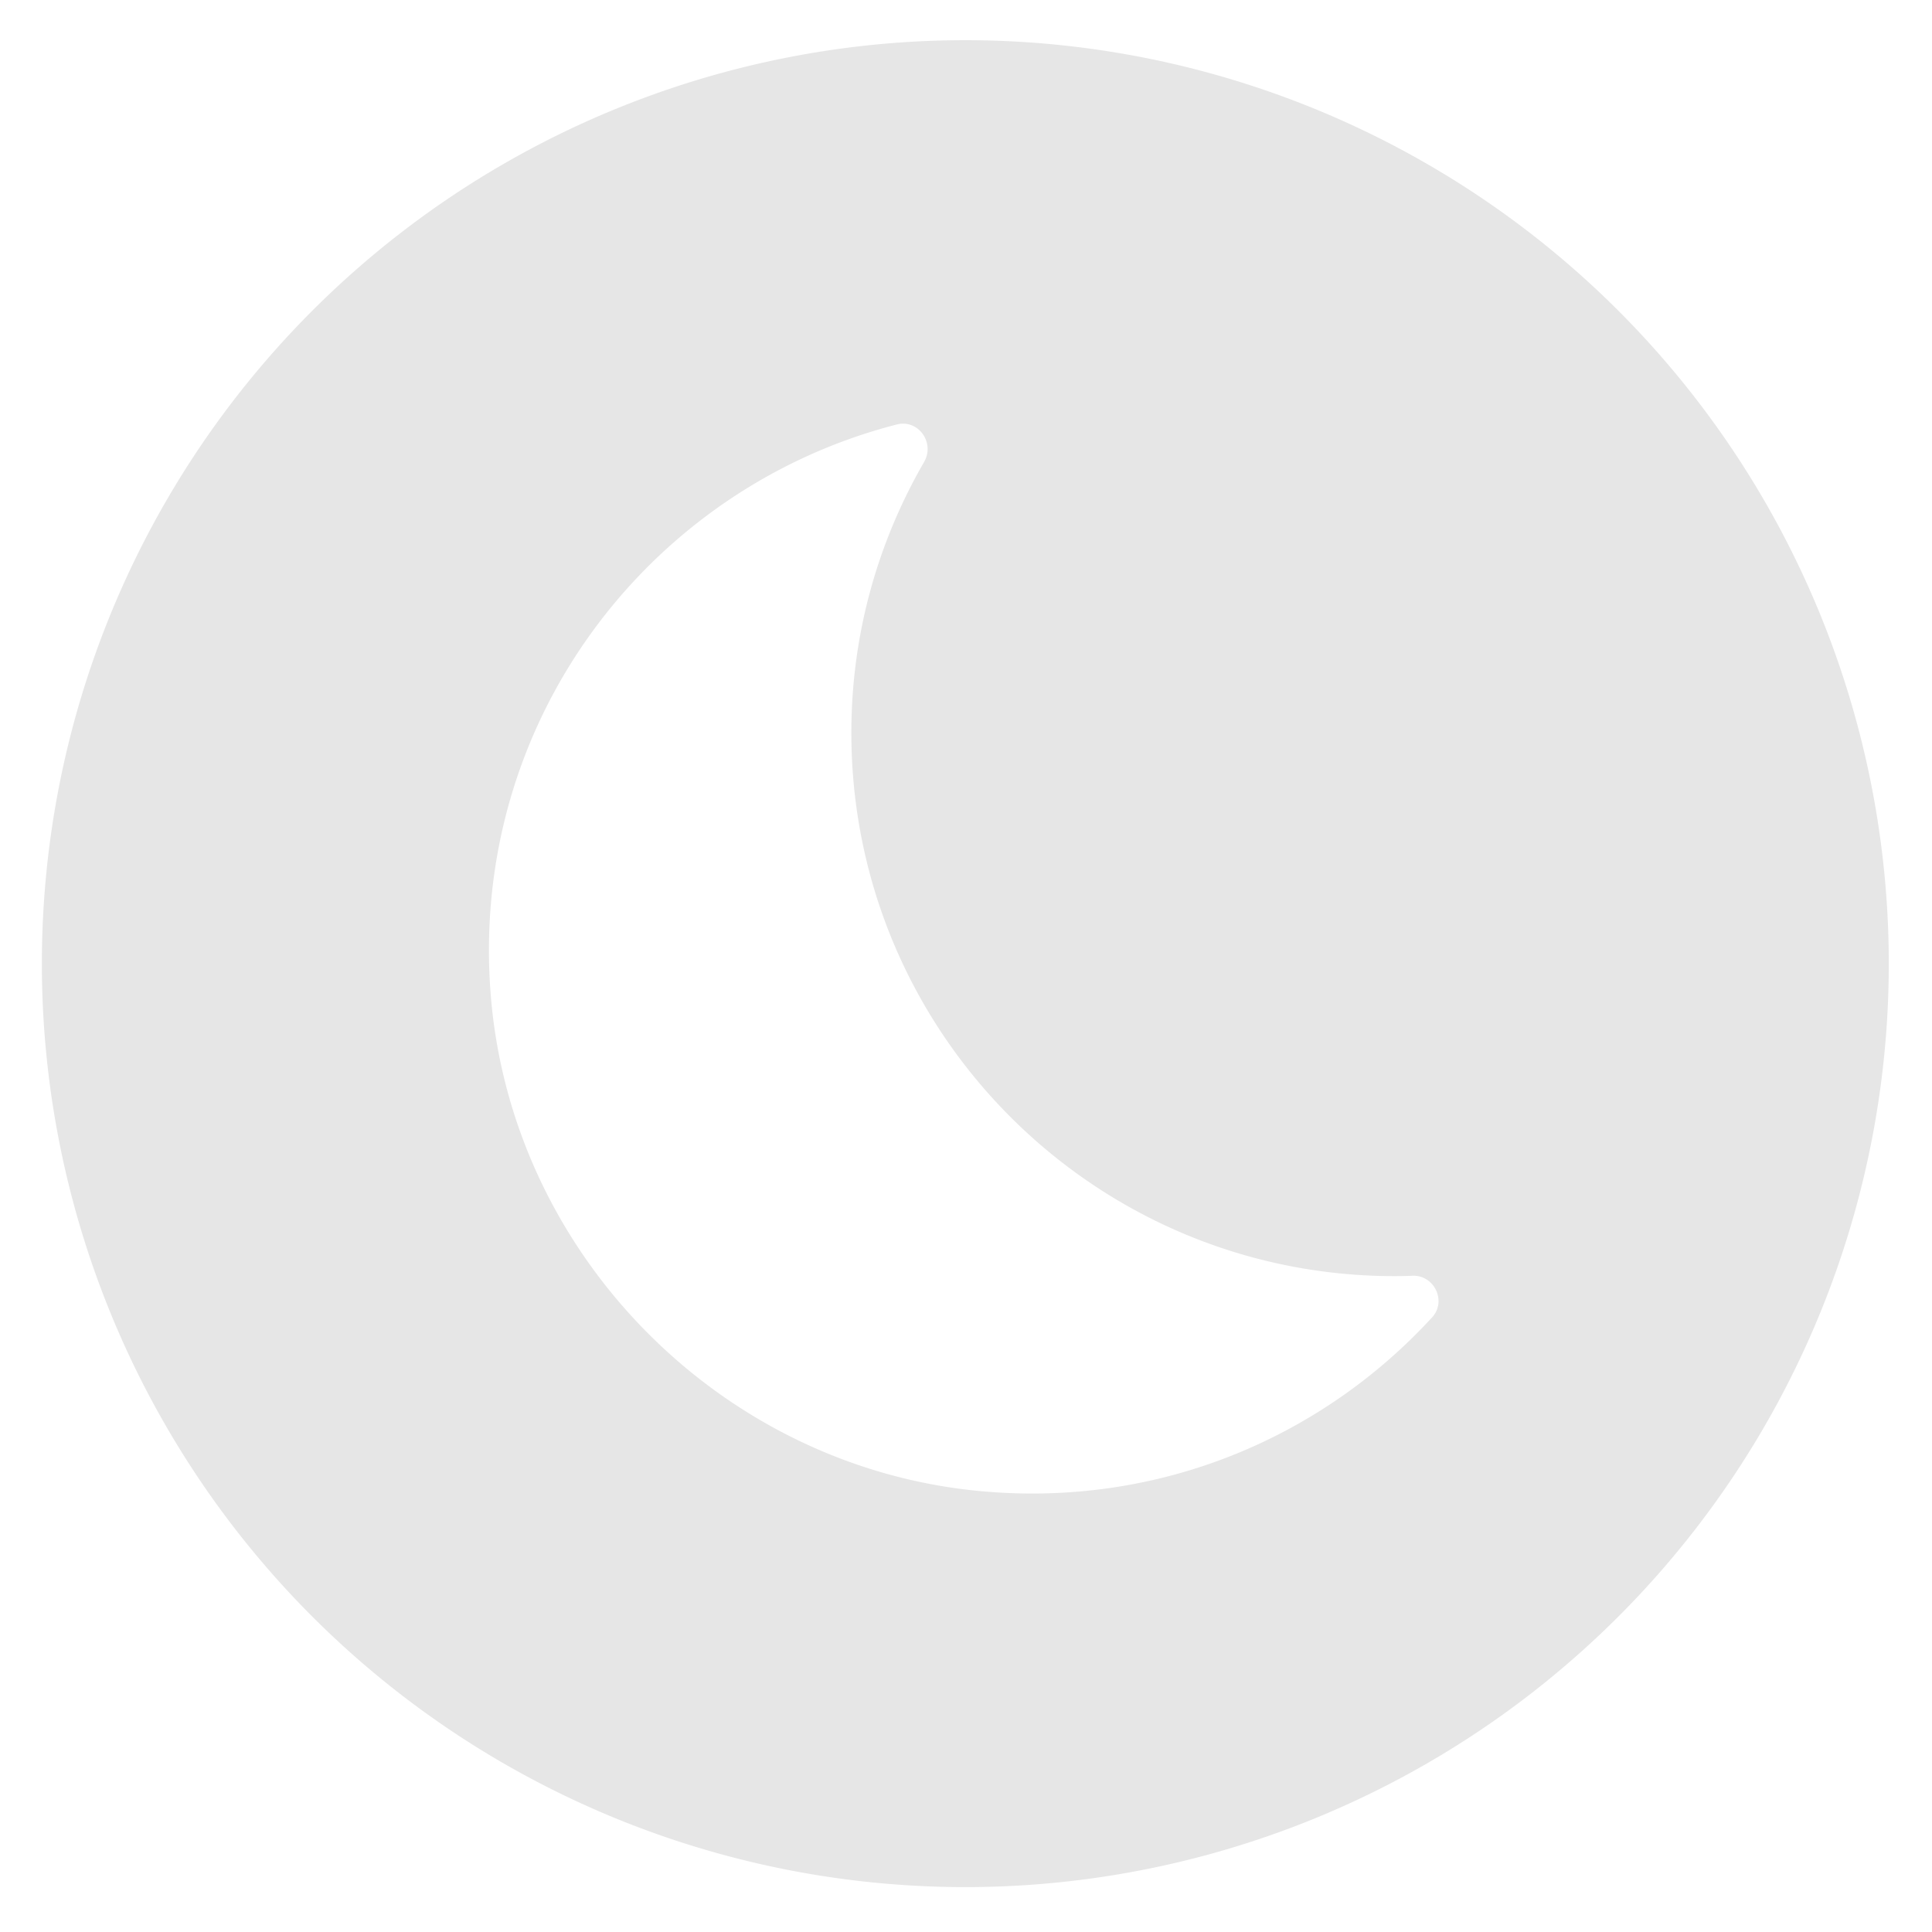 <?xml version="1.0" encoding="UTF-8" standalone="no"?>
<svg
   xmlns:dc="http://purl.org/dc/elements/1.1/"
   xmlns:cc="http://creativecommons.org/ns#"
   xmlns:rdf="http://www.w3.org/1999/02/22-rdf-syntax-ns#"
   xmlns:svg="http://www.w3.org/2000/svg"
   xmlns="http://www.w3.org/2000/svg"
   xmlns:sodipodi="http://sodipodi.sourceforge.net/DTD/sodipodi-0.dtd"
   xmlns:inkscape="http://www.inkscape.org/namespaces/inkscape"
   height="48"
   width="48"
   version="1.1"
   id="svg199"
   sodipodi:docname="system-suspend-hibernate.svg"
   inkscape:version="0.92.4 5da689c313, 2019-01-14">
  <defs
     id="defs203" />
  <sodipodi:namedview
     pagecolor="#ffffff"
     bordercolor="#666666"
     borderopacity="1"
     objecttolerance="10"
     gridtolerance="10"
     guidetolerance="10"
     inkscape:pageopacity="0"
     inkscape:pageshadow="2"
     inkscape:window-width="640"
     inkscape:window-height="480"
     id="namedview201"
     showgrid="false"
     inkscape:zoom="4.9166667"
     inkscape:cx="24"
     inkscape:cy="24"
     inkscape:window-x="0"
     inkscape:window-y="32"
     inkscape:window-maximized="0"
     inkscape:current-layer="svg199" />
  <linearGradient
     id="a"
     gradientUnits="userSpaceOnUse"
     x1="399.571"
     x2="399.571"
     y1="545.798"
     y2="517.798">
    <stop
       offset="0"
       stop-color="#e6e6e6"
       id="stop30" />
    <stop
       offset="1"
       stop-color="#cccccc"
       id="stop32" />
  </linearGradient>
  <linearGradient
     id="b"
     gradientUnits="userSpaceOnUse"
     x1="15.883"
     x2="14.338"
     y1="55.642"
     y2="-7.895">
    <stop
       offset="0"
       stop-color="#cccccc"
       id="stop35" />
    <stop
       offset="1"
       stop-color="#aaaaaa"
       id="stop37" />
  </linearGradient>
  <g
     stroke-width="1.3"
     transform="matrix(1.638 0 0 1.638 -632.273 -847.231)"
     id="g195">
    <circle
       cx="400.571"
       cy="531.798"
       fill="none"
       r="14"
       id="circle191" />
    <circle
       cx="400.571"
       cy="531.798"
       fill="url(#a)"
       r="0"
       id="circle193" />
  </g>
  <path
     d="m12.2 15.267c0-3.322.896-6.43 2.448-9.113.376-.649-.191-1.451-.918-1.265-8.38 2.152-14.441 10.072-13.663 19.29.736 8.701 7.768 15.803 16.463 16.617 6.033.565 11.517-1.811 15.221-5.848.5-.546.073-1.432-.666-1.401-.196.009-.395.013-.594.013-10.102 0-18.291-8.189-18.291-18.293zm34.925 7.773a31.088 31.088 0 0 1 -31.088 31.088 31.088 31.088 0 0 1 -31.088-31.088 31.088 31.088 0 0 1 31.088-31.088 31.088 31.088 0 0 1 31.088 31.088z"
     fill="url(#b)"
     transform="matrix(.738 0 0 .738 12.148 6.938)"
     id="path197"
     style="fill:#e6e6e6" />
</svg>
